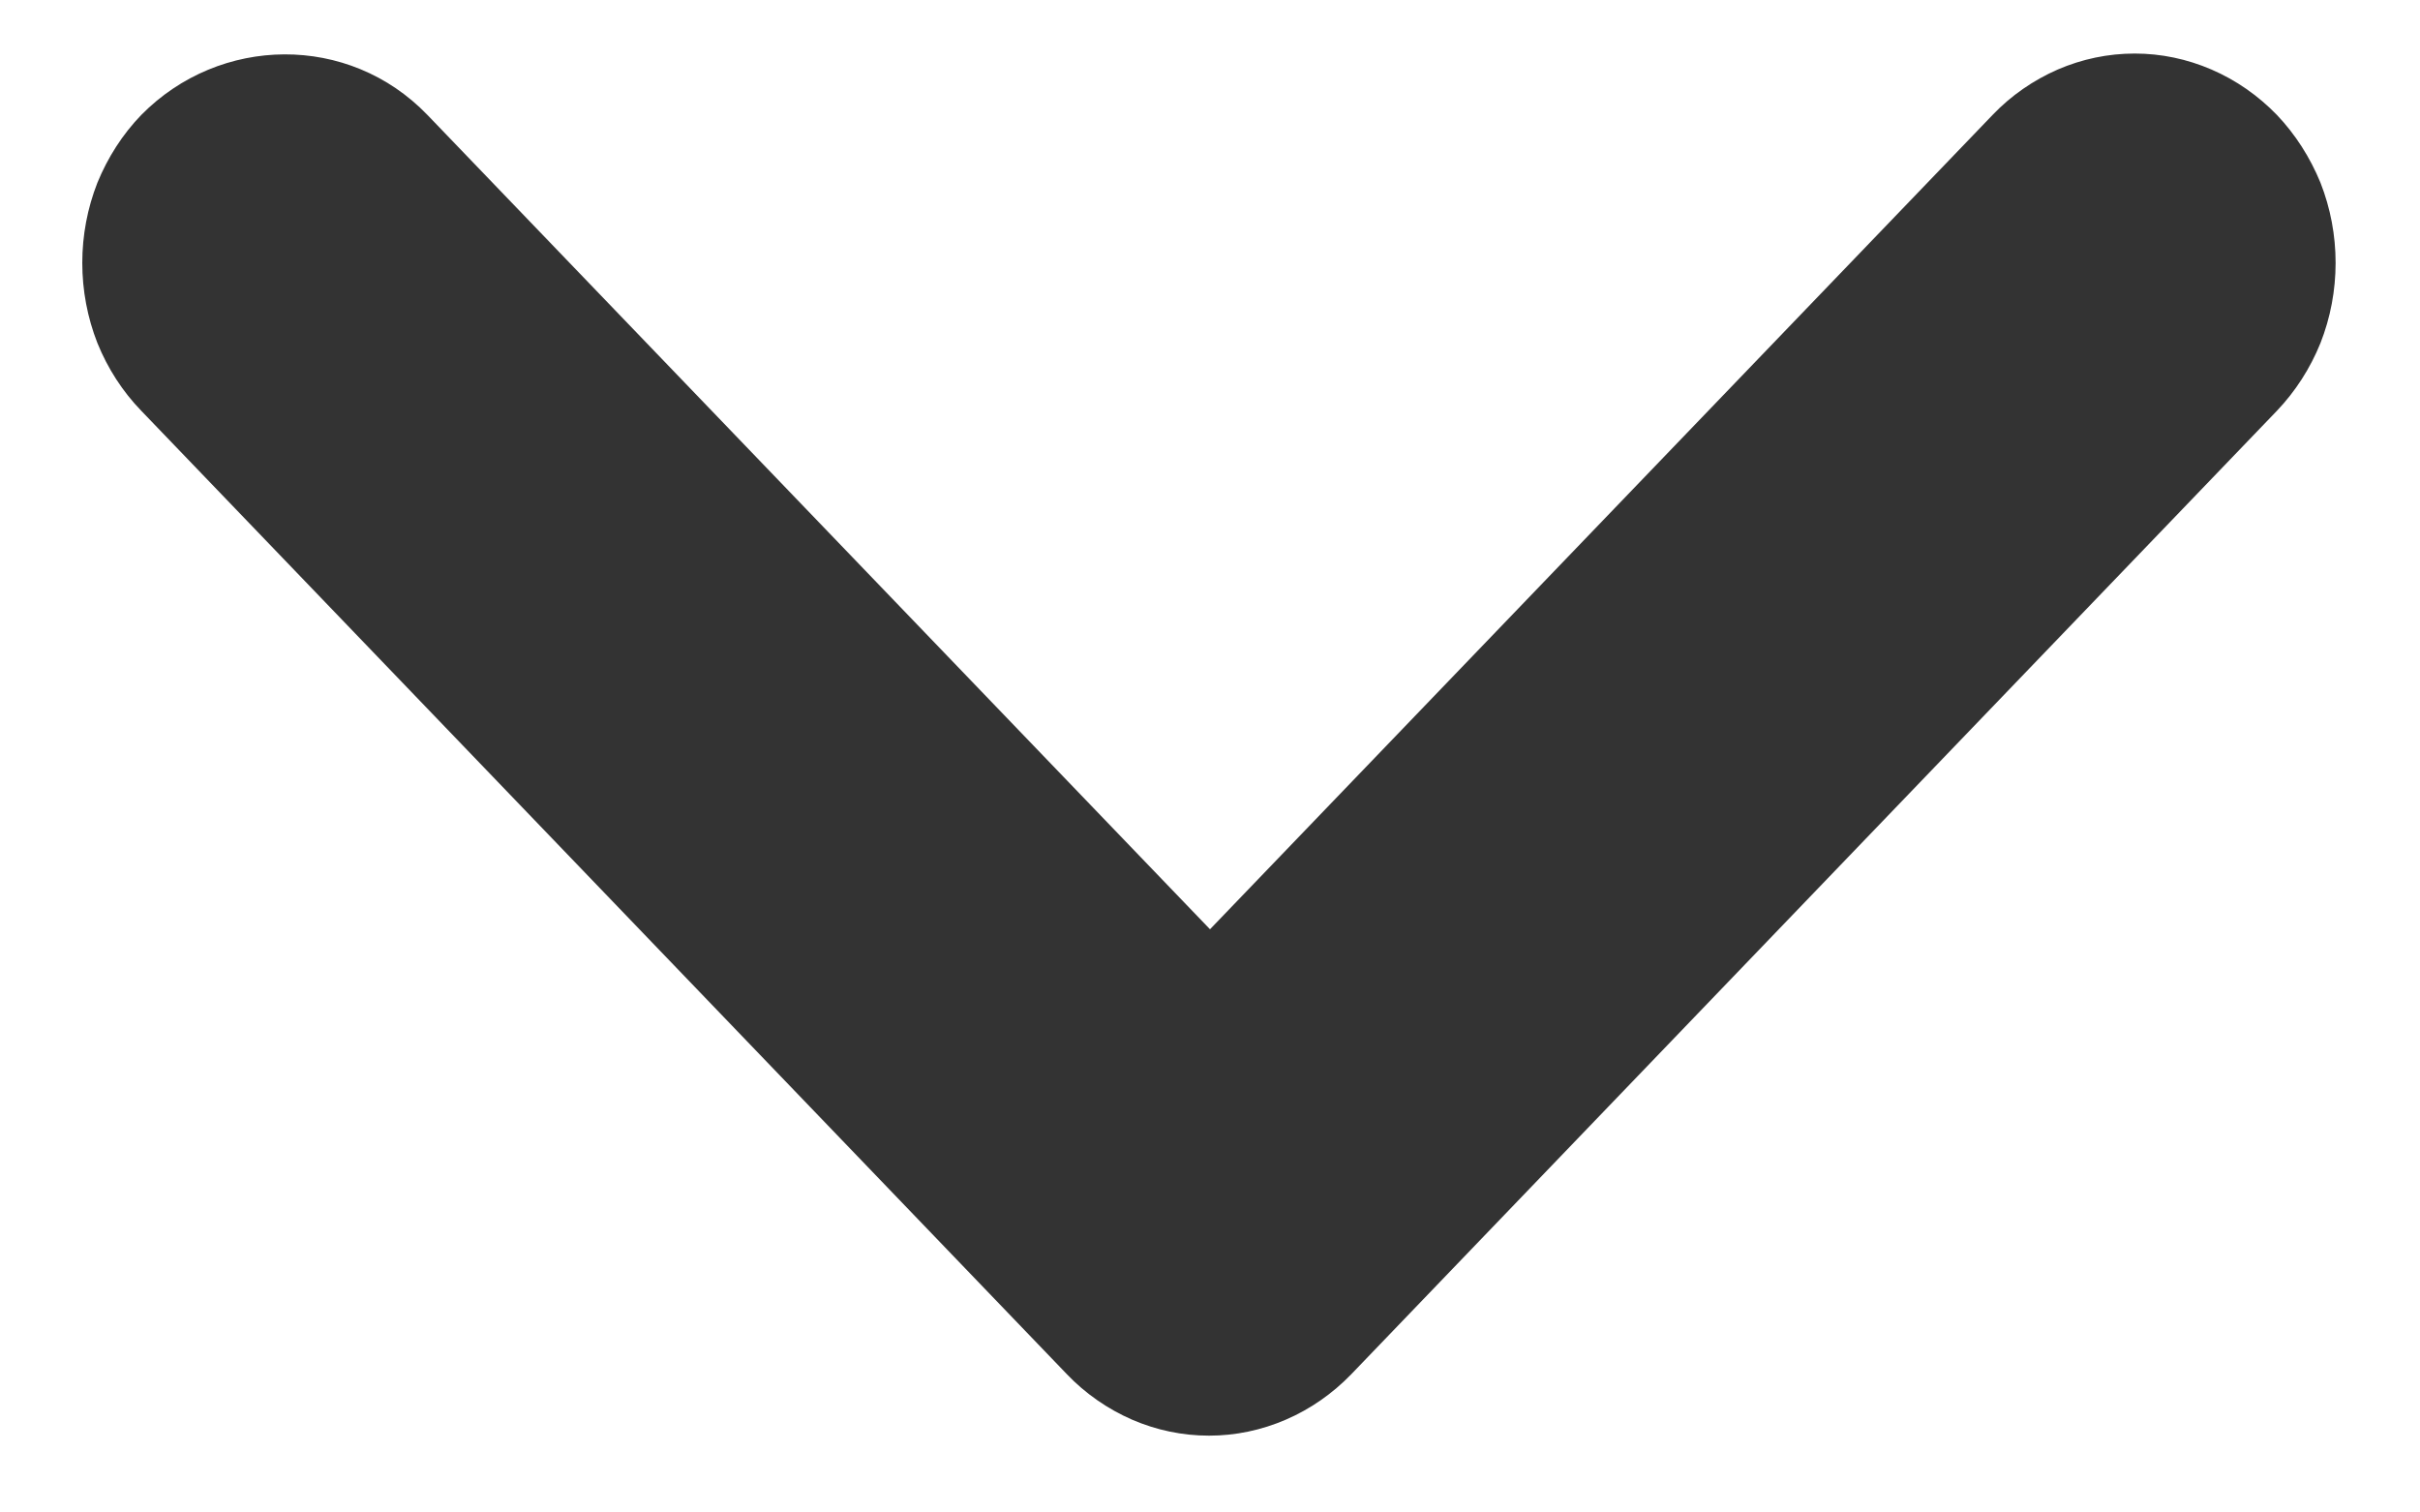 <svg width="8" height="5" viewBox="0 0 8 5" fill="none" xmlns="http://www.w3.org/2000/svg">
<path d="M1.413 0.38L4 3.072L6.587 0.38C6.648 0.316 6.722 0.265 6.802 0.23C6.883 0.195 6.969 0.177 7.057 0.177C7.144 0.177 7.23 0.195 7.311 0.23C7.392 0.265 7.465 0.316 7.527 0.38C7.588 0.444 7.637 0.521 7.671 0.604C7.704 0.688 7.721 0.778 7.721 0.869C7.721 0.96 7.704 1.05 7.671 1.134C7.637 1.218 7.588 1.294 7.527 1.358L4.467 4.543C4.405 4.607 4.332 4.658 4.251 4.693C4.17 4.728 4.084 4.746 3.997 4.746C3.909 4.746 3.823 4.728 3.742 4.693C3.662 4.658 3.588 4.607 3.527 4.543L0.467 1.358C0.405 1.294 0.356 1.218 0.322 1.134C0.289 1.05 0.272 0.96 0.272 0.869C0.272 0.778 0.289 0.688 0.322 0.604C0.356 0.521 0.405 0.444 0.467 0.38C0.727 0.116 1.153 0.11 1.413 0.38V0.38Z" fill="#333333"/>
</svg>
